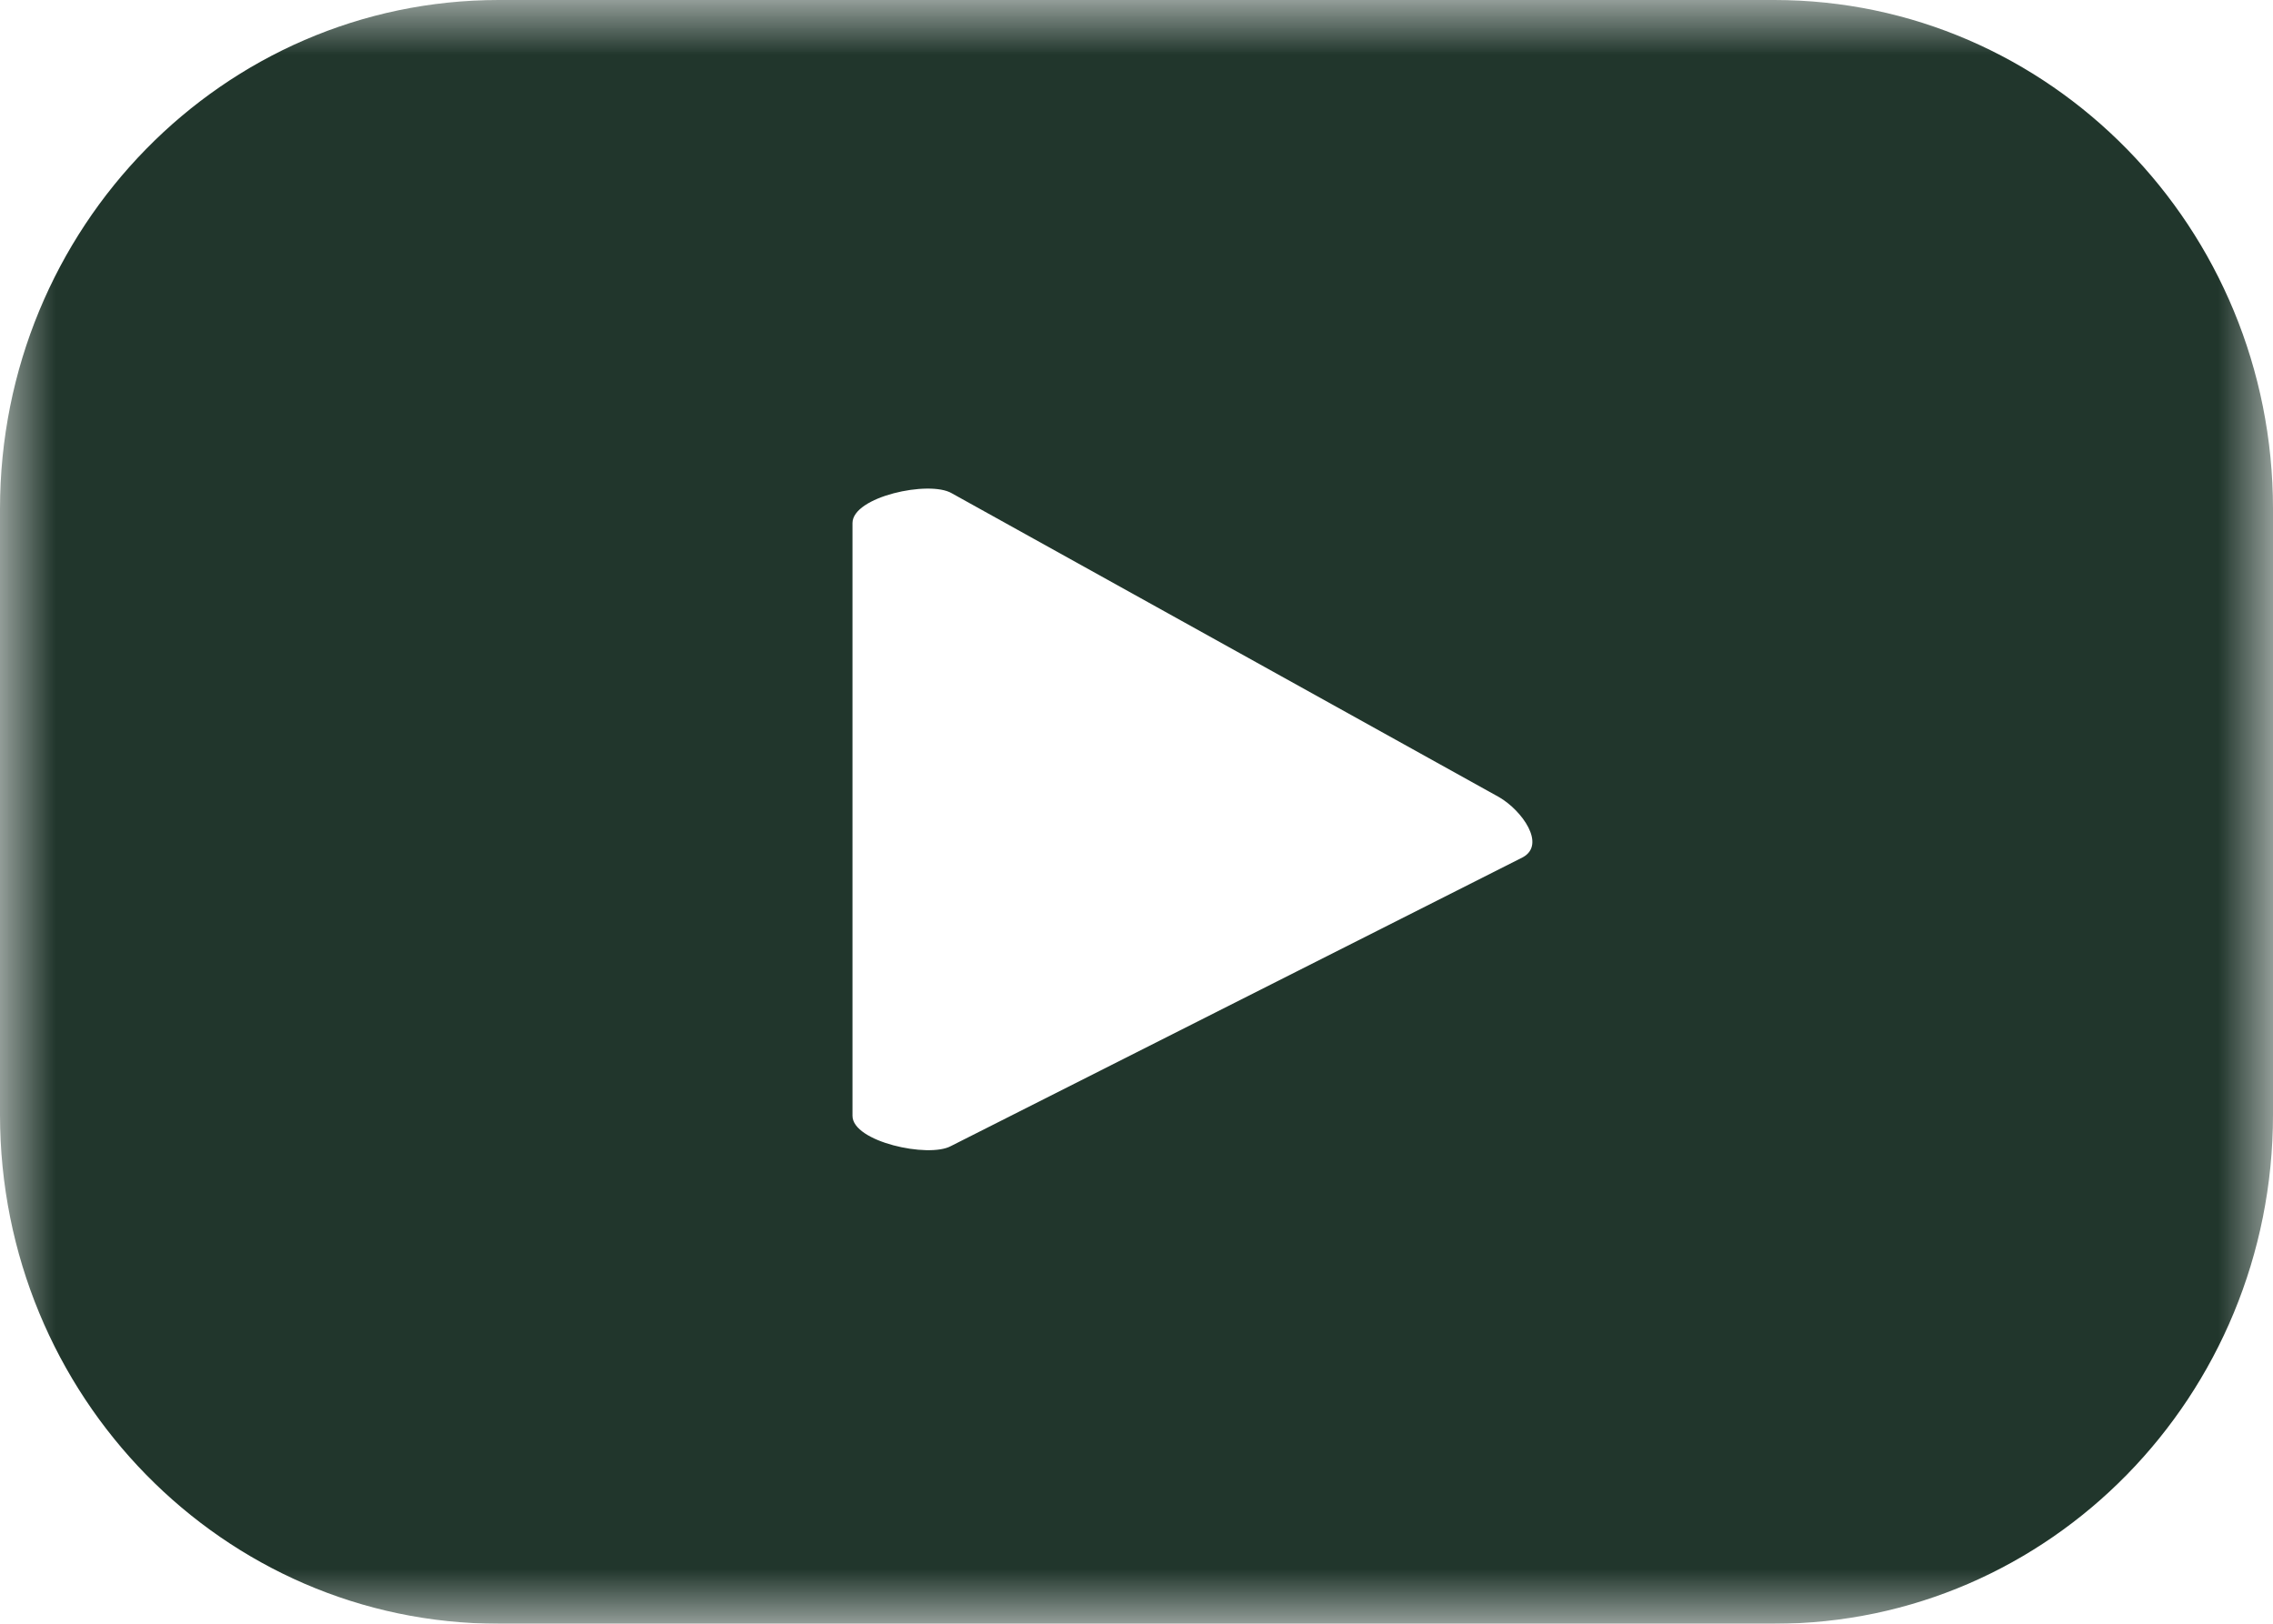 <svg width="21" height="15" xmlns="http://www.w3.org/2000/svg" xmlns:xlink="http://www.w3.org/1999/xlink"><defs><path id="a" d="M0 0h21v15H0z"/></defs><g fill="none" fill-rule="evenodd"><mask id="b" fill="#fff"><use xlink:href="#a"/></mask><path d="M14.07 7.919l-5.284 2.668c-.207.114-.91-.039-.91-.279V4.832c0-.244.708-.397.916-.276l5.058 2.808c.212.123.435.436.22.555zM21 4.702C21 2.105 18.937 0 16.392 0H4.608C2.063 0 0 2.105 0 4.702v5.595C0 12.895 2.063 15 4.608 15h11.784C18.937 15 21 12.895 21 10.297V4.702z" fill="#21362C" mask="url(#b)"/></g></svg>